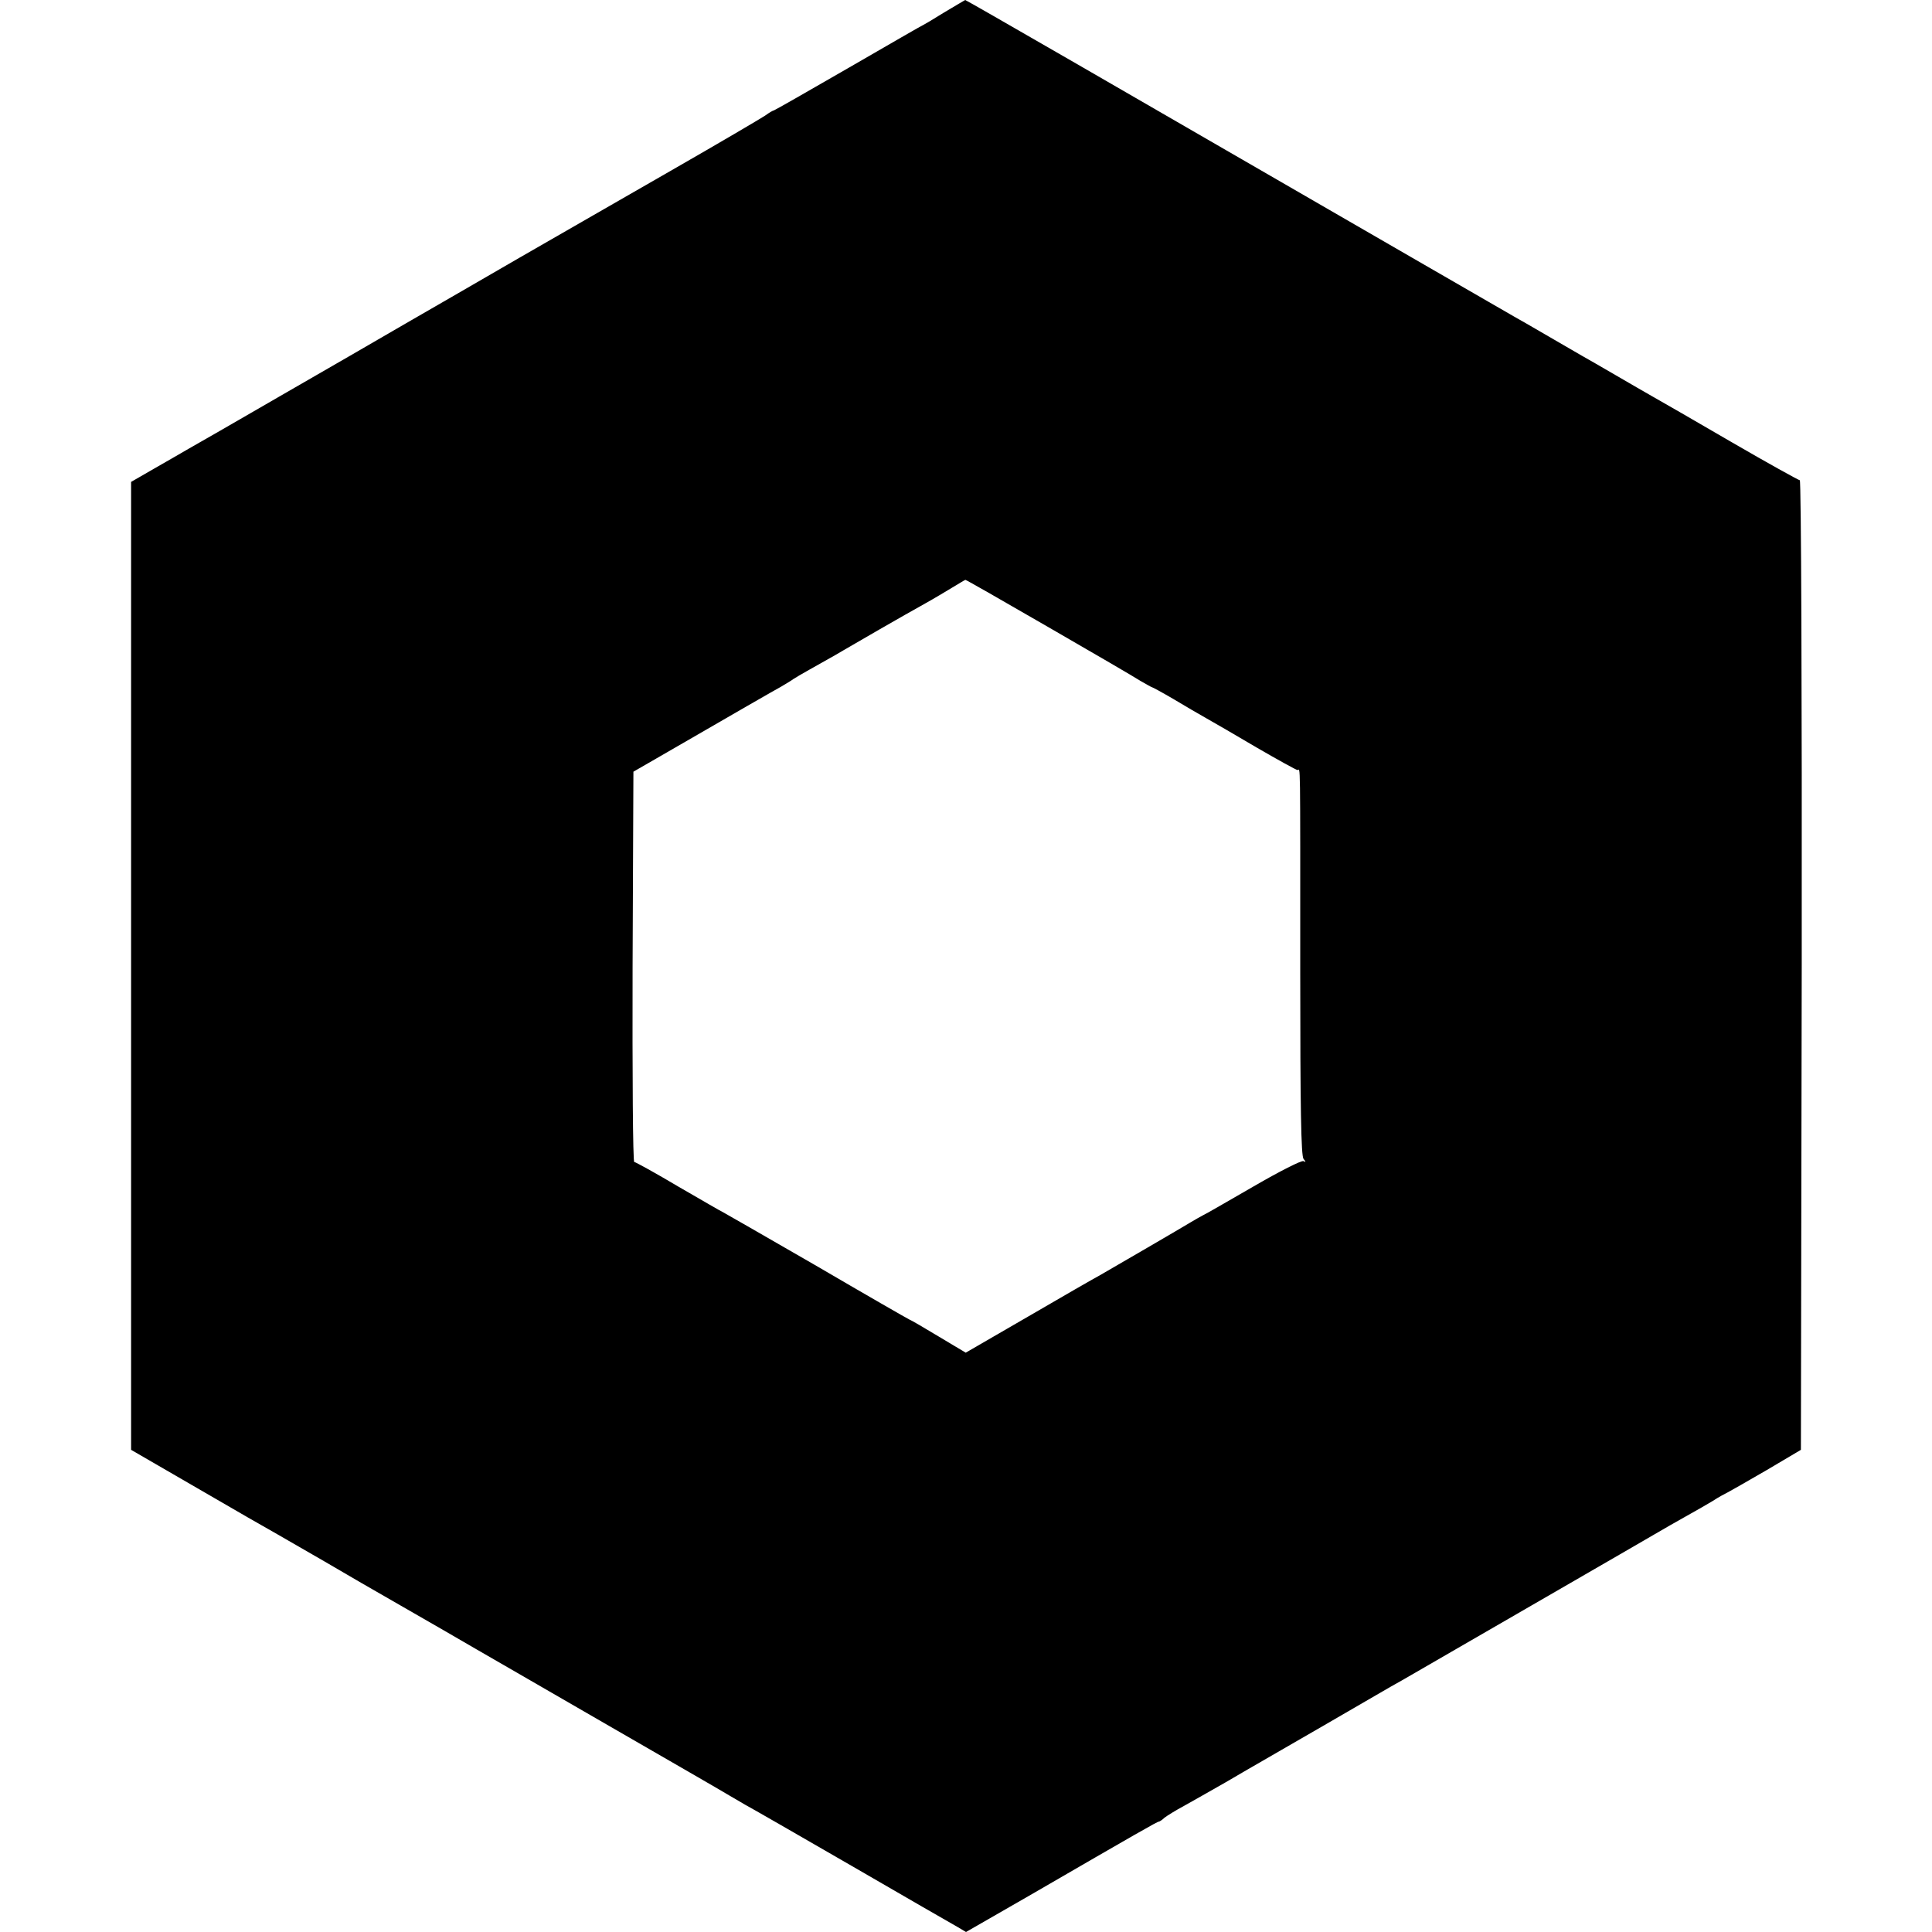 <svg version="1" xmlns="http://www.w3.org/2000/svg" width="933.333" height="933.333" viewBox="0 0 700 700"><path d="M342.1 4.5c-4 2.5-7.4 4.5-7.5 4.5-.2 0-12.3 7-27 15.5S280.6 40 280.4 40c-.3 0-1.7.8-3.2 1.9-1.5 1-16.6 9.9-33.7 19.7-17 9.8-42 24.1-55.5 31.9-13.5 7.8-31.9 18.5-41 23.7-9.1 5.3-29.5 17.1-45.5 26.3-15.9 9.2-30.8 17.8-33 19-2.2 1.3-7.8 4.5-12.5 7.2l-8.5 4.9V525.3l24 13.9c13.2 7.7 26.3 15.2 29 16.7 2.8 1.6 10.4 6 17 9.8 6.6 3.9 19.4 11.3 28.5 16.5 9.1 5.2 21 12.1 26.5 15.3 5.5 3.2 27.6 15.9 49 28.3 21.5 12.4 40.4 23.3 42 24.3 1.7 1 4.6 2.7 6.5 3.8 1.9 1 19.3 11 38.5 22.1 19.3 11.2 36.5 21.1 38.3 22.1l3.2 1.9 22.8-13.1c39.7-23 46.5-26.9 47.1-26.9.2 0 1.2-.6 2-1.4.9-.7 4.1-2.7 7.1-4.3 3-1.7 9.8-5.5 15-8.5 5.2-3.1 11.4-6.6 13.6-7.9 5.6-3.2 39.8-23 43.2-25 1.5-.9 4.7-2.7 7.2-4.1 4.1-2.4 89-51.4 97-56.1 1.9-1.1 5.3-3 7.6-4.3 2.2-1.2 5.8-3.3 8-4.6 2.1-1.4 4.6-2.7 5.4-3.1.8-.4 7.1-4 14-8l12.5-7.4.3-175.7c.1-99-.2-175.6-.7-175.6-.4 0-11.6-6.2-24.7-13.8-13.2-7.7-25.9-15-28.4-16.4-2.5-1.4-8.5-4.9-13.5-7.8-4.9-2.9-10.6-6.1-12.5-7.2-1.9-1.1-6.4-3.7-10-5.8-3.6-2.1-8.1-4.7-10-5.8-1.9-1-20.8-12-42-24.2C404.5 31.4 350.1 0 349.7 0c-.1 0-3.5 2.1-7.6 4.5zm37.7 222.7c16.3 9.4 31.4 18.2 33.4 19.5 2.1 1.2 4 2.3 4.2 2.3.2 0 3.7 1.9 7.8 4.3 4 2.4 9.3 5.5 11.8 6.9 2.5 1.4 10.8 6.2 18.4 10.7 7.6 4.4 14.3 8.1 14.7 8.1 1.1 0 1-7 1 73 0 49.6.3 66.8 1.2 67.9.9 1.1.9 1.3 0 .8-.6-.4-8.7 3.7-18 9.1-9.4 5.4-17.6 10.2-18.4 10.5-.8.4-2.7 1.5-4.4 2.5-3.1 1.9-27.5 16.1-32.9 19.2-1.7.9-13.4 7.6-25.9 14.9l-22.8 13.2-9.7-5.8c-5.3-3.2-10.1-6-10.7-6.2-.5-.2-16-9.1-34.3-19.8-18.4-10.6-33.5-19.3-33.6-19.3-.2 0-7.2-4.1-15.7-9-8.4-5-15.7-9-16.1-9-.5 0-.7-31.8-.6-70.7l.3-70.7 8.5-4.9c30.6-17.7 41.9-24.2 45-25.9 1.9-1.1 4-2.4 4.5-2.8.6-.4 3.3-2 6-3.5 9.4-5.3 10.7-6 12.3-7 2-1.2 21.9-12.7 29.5-16.9 2.9-1.6 7.2-4.2 9.7-5.7 2.5-1.5 4.6-2.8 4.8-2.8.1-.1 13.6 7.6 30 17.1z"/></svg>